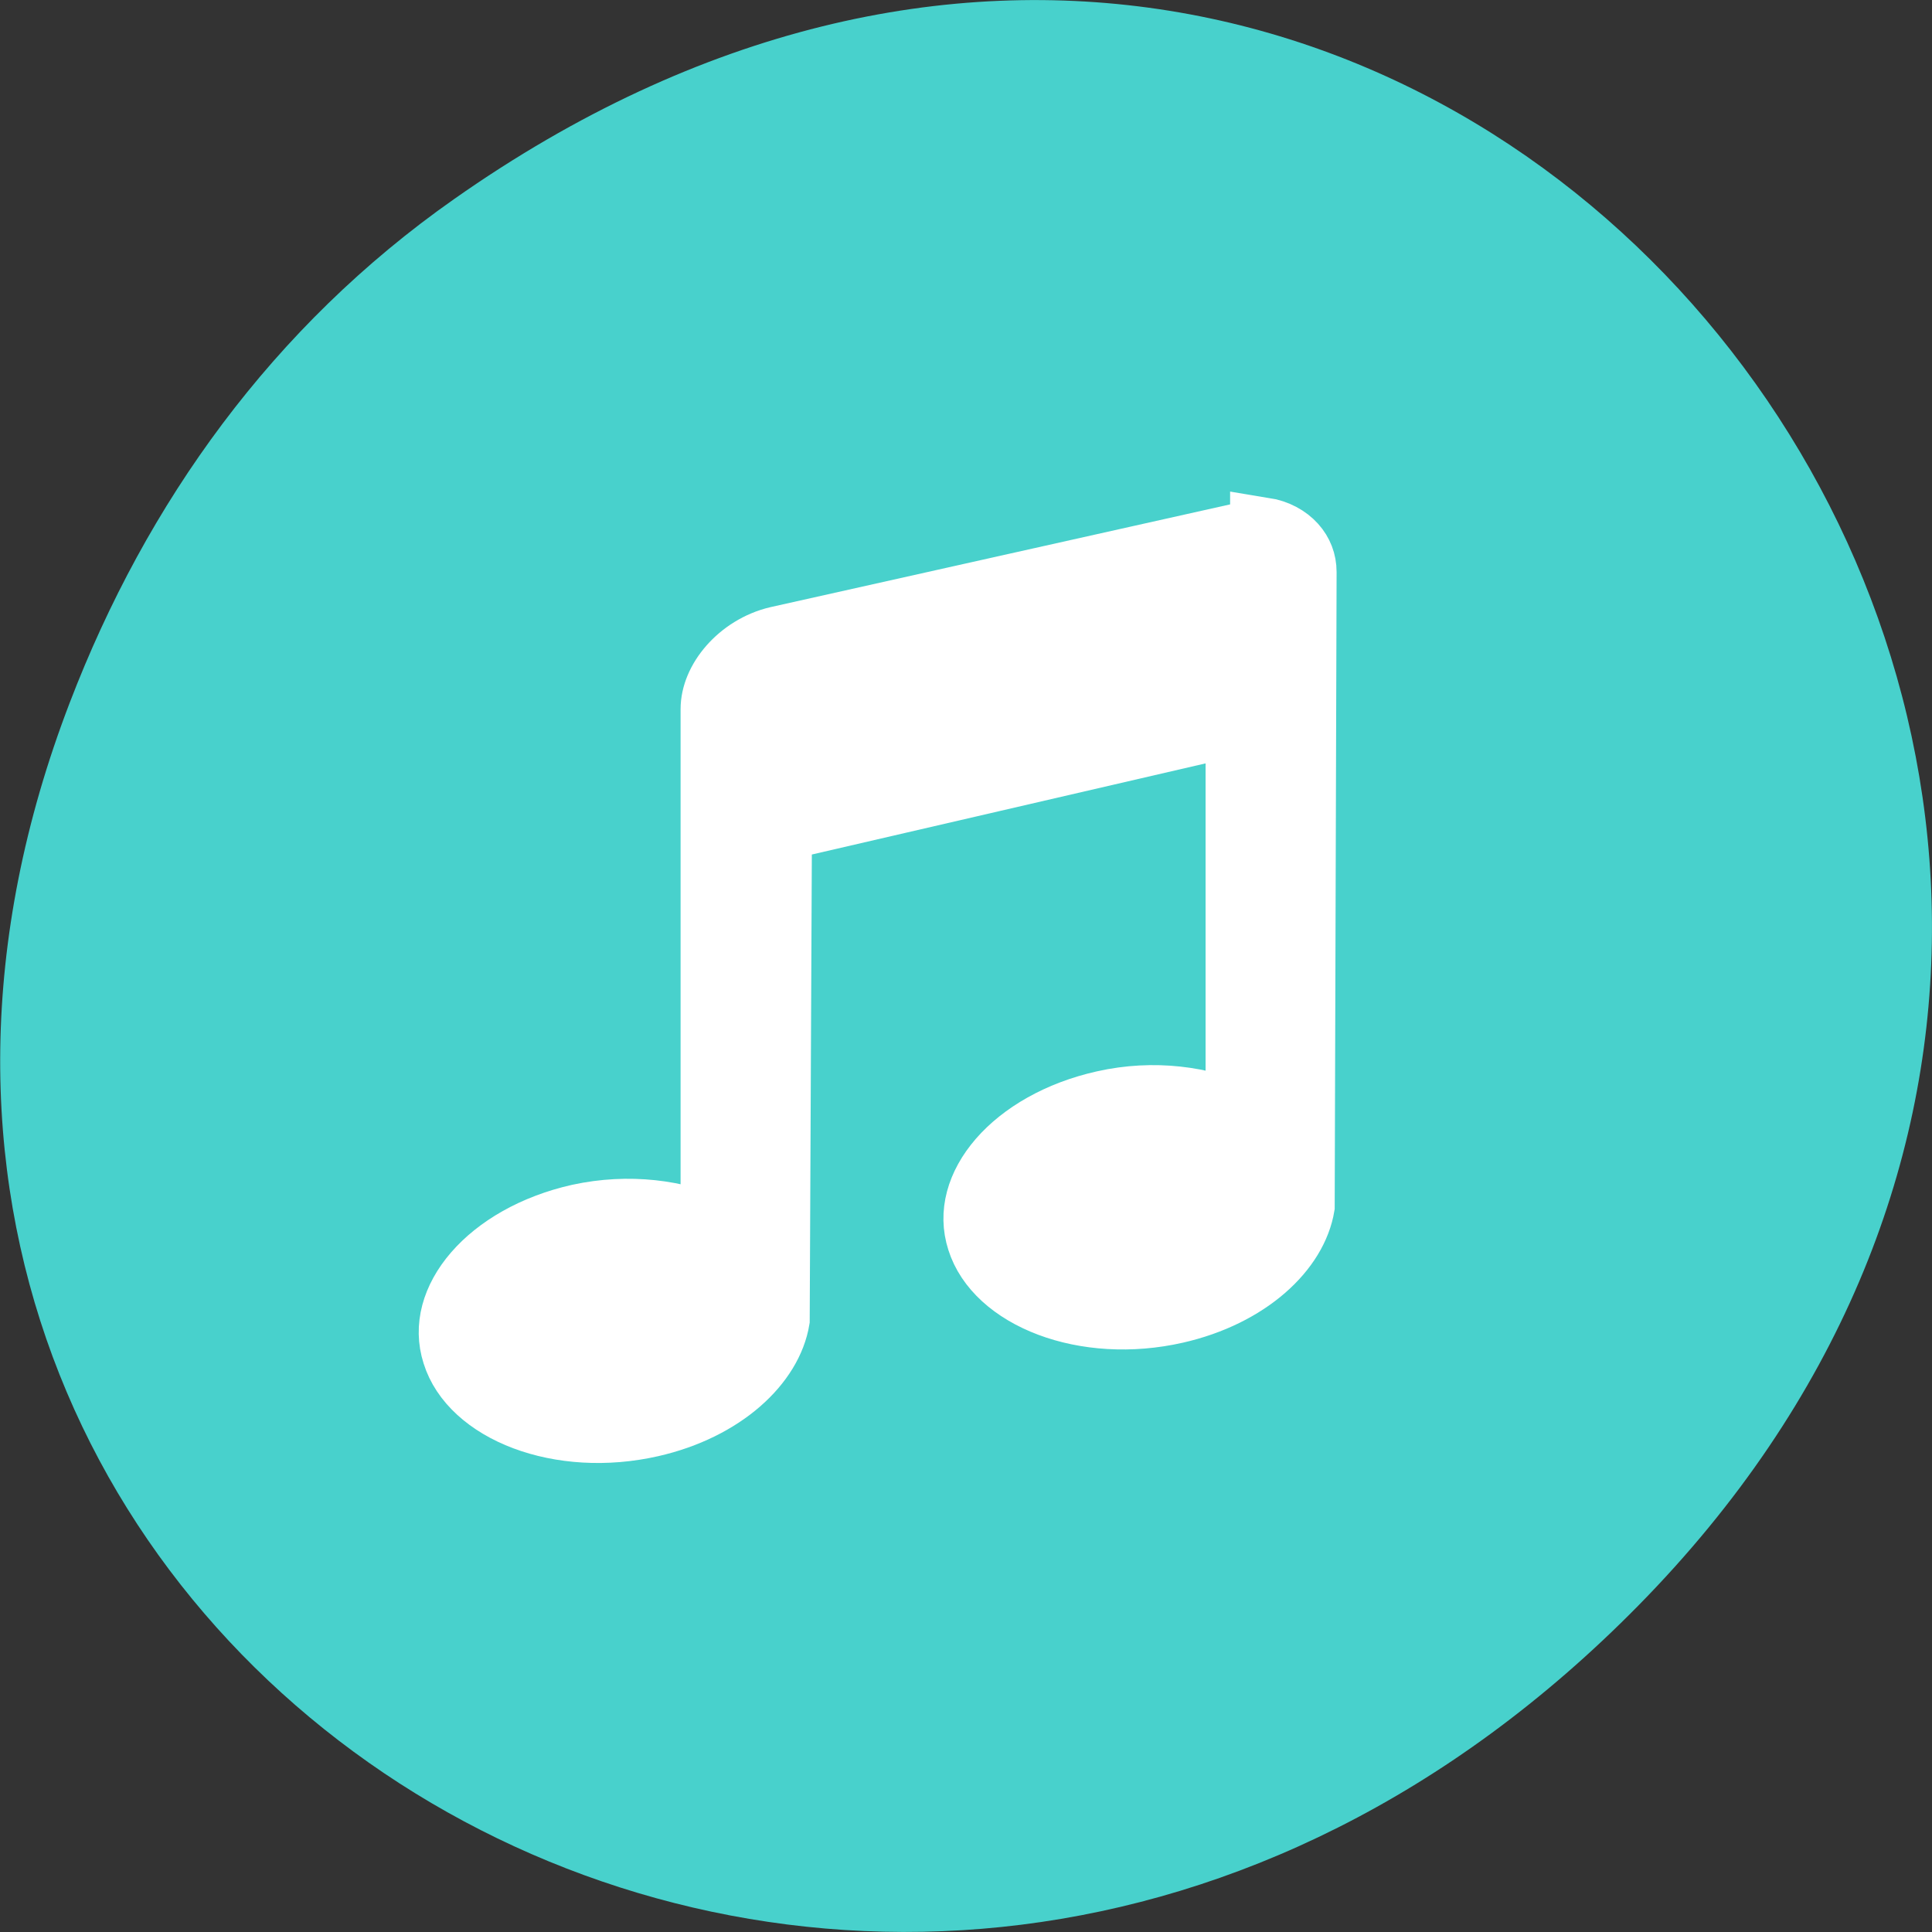 
<svg xmlns="http://www.w3.org/2000/svg" xmlns:xlink="http://www.w3.org/1999/xlink" width="24px" height="24px" viewBox="0 0 24 24" version="1.1">
<rect x="0" y="0" width="24" height="24" fill="#333333" stroke="none"/>
<g id="surface1">
<path style=" stroke:none;fill-rule:nonzero;fill:rgb(28.235%,81.961%,80%);fill-opacity:1;" d="M 5.641 2.473 C 17.914 -6.156 30.352 9.781 20.352 19.945 C 10.93 29.523 -3.711 20.648 0.867 8.727 C 1.82 6.242 3.387 4.055 5.641 2.473 Z M 5.641 2.473 "/>
<path style="fill-rule:nonzero;fill:rgb(100%,100%,100%);fill-opacity:1;stroke-width:1;stroke-linecap:butt;stroke-linejoin:miter;stroke:rgb(100%,100%,100%);stroke-opacity:1;stroke-miterlimit:4;" d="M 13.376 0.001 L 5.997 1.908 C 5.446 2.057 5 2.645 5 3.221 L 5 12.31 C 4.435 12.016 3.716 11.9 2.969 12.088 C 1.622 12.438 0.774 13.574 1.066 14.621 C 1.349 15.668 2.681 16.256 4.032 15.901 C 5.106 15.619 5.848 14.832 5.968 13.995 L 6.002 5.399 L 13.002 3.526 L 13.002 10.309 C 12.437 10.016 11.718 9.894 10.971 10.088 C 9.619 10.437 8.771 11.573 9.064 12.62 C 9.351 13.668 10.683 14.255 12.03 13.901 C 13.108 13.618 13.85 12.831 13.97 11.994 L 13.999 0.805 C 13.999 0.378 13.735 0.057 13.376 -0.01 Z M 13.376 0.001 " transform="matrix(0.815,0,0,0.705,4.787,6.538)"/>
</g>
</svg>
